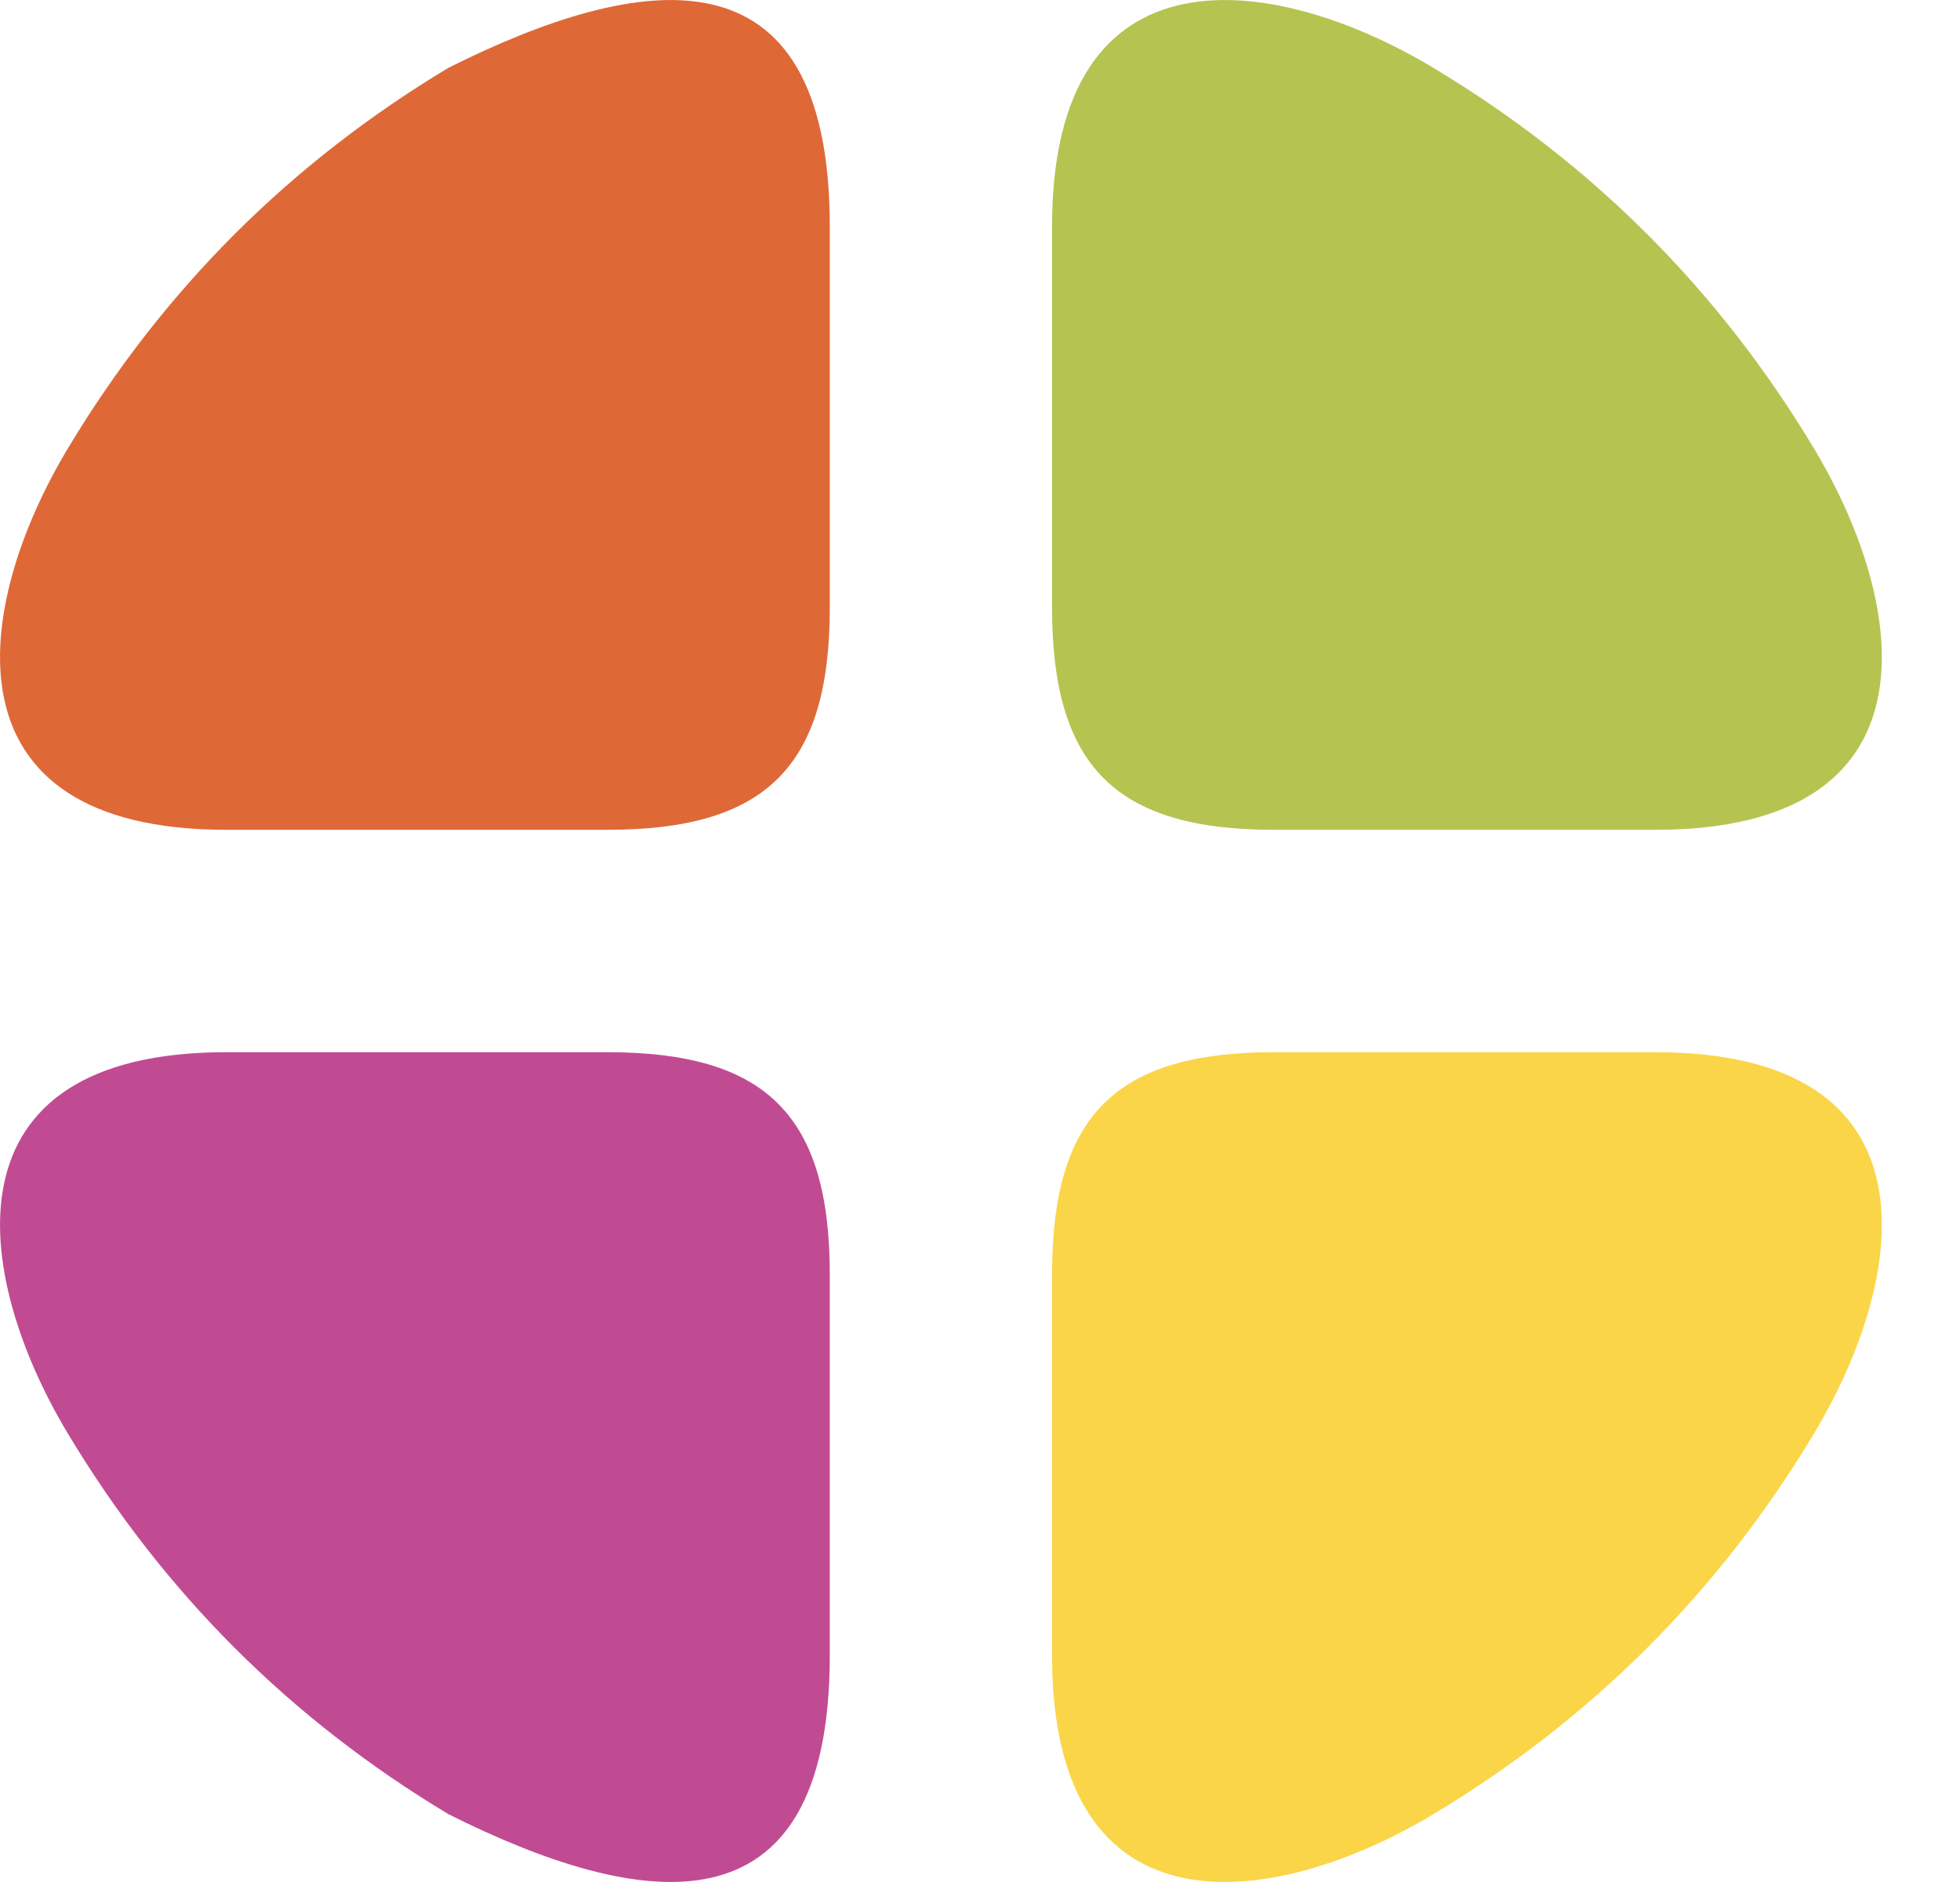 <svg width="25" height="24" viewBox="0 0 25 24" fill="none" xmlns="http://www.w3.org/2000/svg">
<path d="M0.863 5.723C2.078 3.698 3.698 2.078 5.723 0.863C8.153 -0.352 10.584 -0.757 10.584 2.888V4.103V7.748C10.584 9.773 9.774 10.582 7.748 10.582H4.103H2.888C-0.757 10.582 -0.352 7.748 0.863 5.723Z" fill="#DF6837"/>
<path d="M23.14 5.723C21.925 3.698 20.305 2.078 18.279 0.863C16.254 -0.352 13.419 -0.757 13.419 2.888V4.103V7.748C13.419 9.773 14.229 10.582 16.254 10.582H19.9H21.115C24.76 10.582 24.355 7.748 23.14 5.723Z" fill="#B5C450"/>
<path d="M23.14 18.277C21.925 20.302 20.305 21.922 18.279 23.137C16.254 24.352 13.419 24.757 13.419 21.112V19.897V16.252C13.419 14.227 14.229 13.418 16.254 13.418H19.9H21.115C24.76 13.418 24.355 16.252 23.14 18.277Z" fill="#FAD547"/>
<path d="M0.863 18.277C2.078 20.302 3.698 21.922 5.723 23.137C8.153 24.352 10.584 24.757 10.584 21.112V19.897V16.252C10.584 14.227 9.774 13.418 7.748 13.418H4.103H2.888C-0.757 13.418 -0.352 16.252 0.863 18.277Z" fill="#C14B93"/>
</svg>
